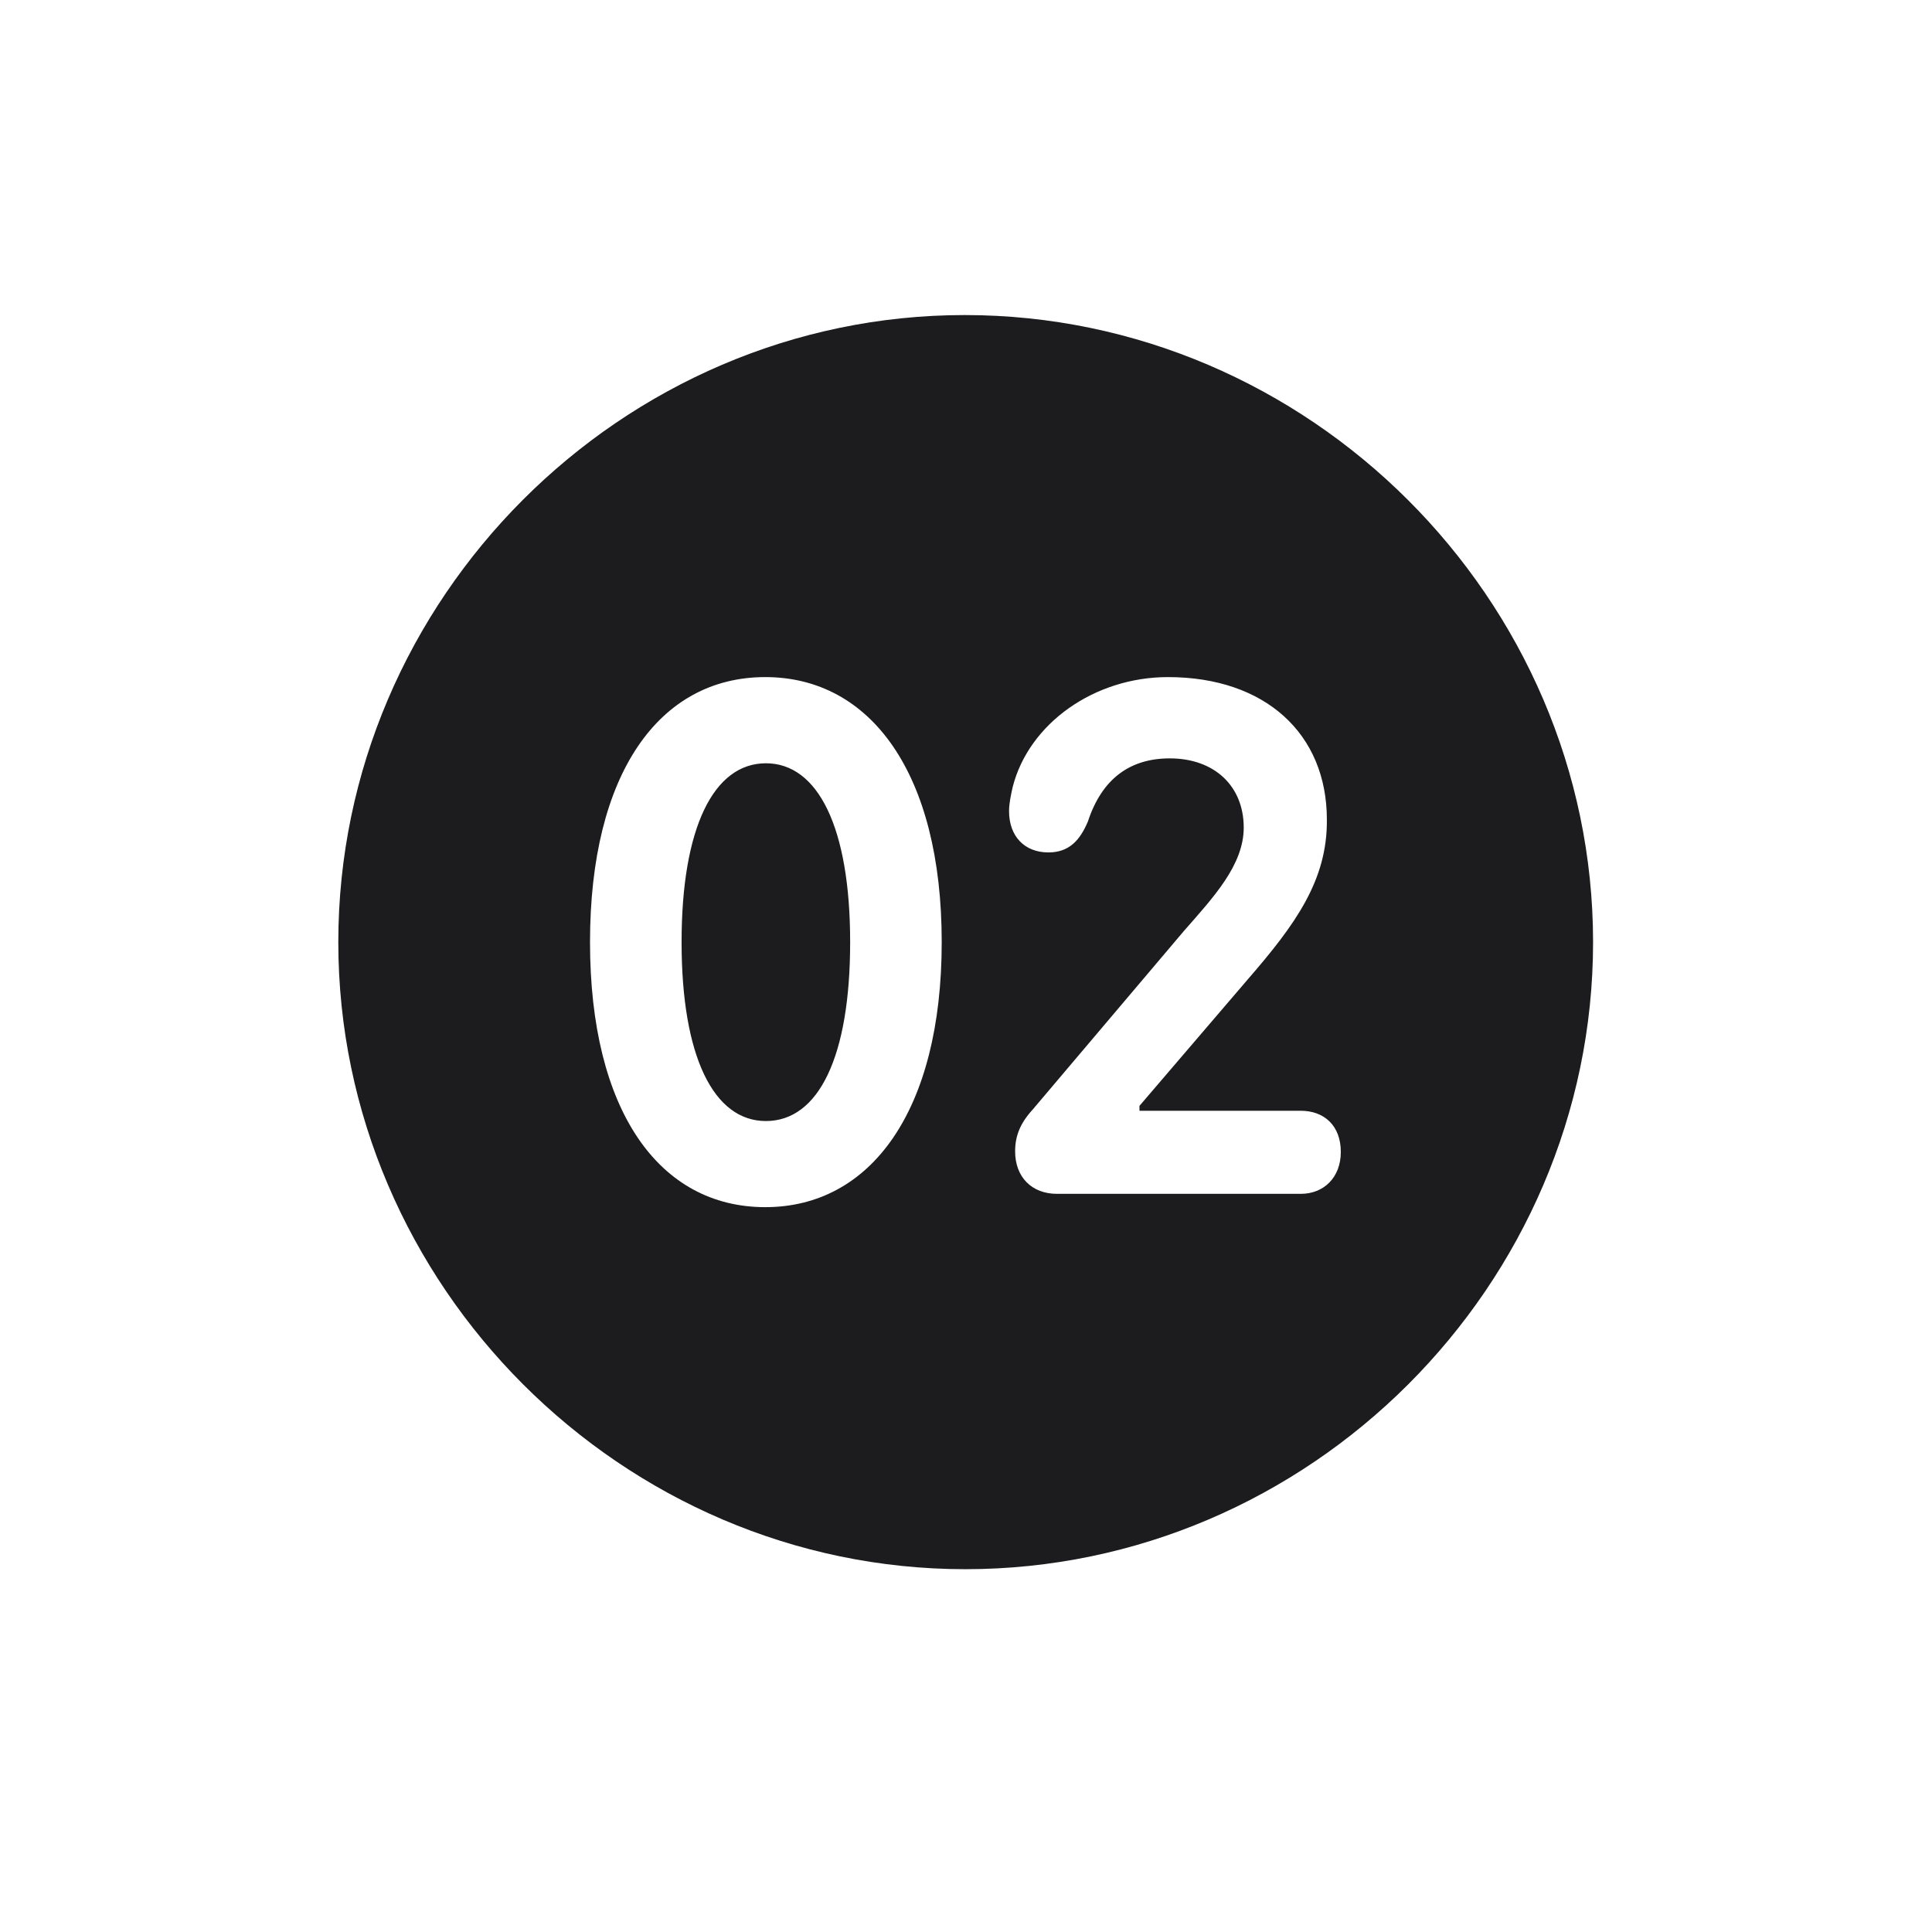 <svg width="28" height="28" viewBox="0 0 28 28" fill="none" xmlns="http://www.w3.org/2000/svg">
<path d="M13.991 22.742C18.975 22.742 23.088 18.629 23.088 13.654C23.088 8.68 18.966 4.566 13.982 4.566C9.008 4.566 4.903 8.68 4.903 13.654C4.903 18.629 9.017 22.742 13.991 22.742ZM11.091 17.495C9.553 17.495 8.551 16.098 8.551 13.654C8.551 11.211 9.553 9.813 11.091 9.813C12.62 9.813 13.648 11.211 13.648 13.654C13.648 16.098 12.62 17.495 11.091 17.495ZM15.318 17.302C14.958 17.302 14.712 17.064 14.712 16.686C14.712 16.467 14.782 16.282 14.967 16.08L17.155 13.496C17.586 13.004 18.025 12.538 18.025 11.993C18.025 11.396 17.604 10.991 16.953 10.991C16.373 10.991 15.969 11.29 15.767 11.905C15.652 12.178 15.494 12.354 15.195 12.354C14.844 12.354 14.624 12.116 14.624 11.756C14.624 11.642 14.65 11.527 14.677 11.404C14.914 10.481 15.863 9.813 16.927 9.813C18.333 9.813 19.23 10.631 19.23 11.879C19.238 12.758 18.773 13.399 18.087 14.19L16.514 16.027V16.098H18.852C19.186 16.098 19.432 16.309 19.432 16.695C19.432 17.064 19.186 17.302 18.852 17.302H15.318ZM11.1 16.247C11.864 16.247 12.321 15.315 12.321 13.654C12.321 11.993 11.855 11.062 11.1 11.062C10.344 11.062 9.878 11.993 9.878 13.654C9.878 15.315 10.344 16.247 11.1 16.247Z" fill="#1C1C1E"/>
</svg>
